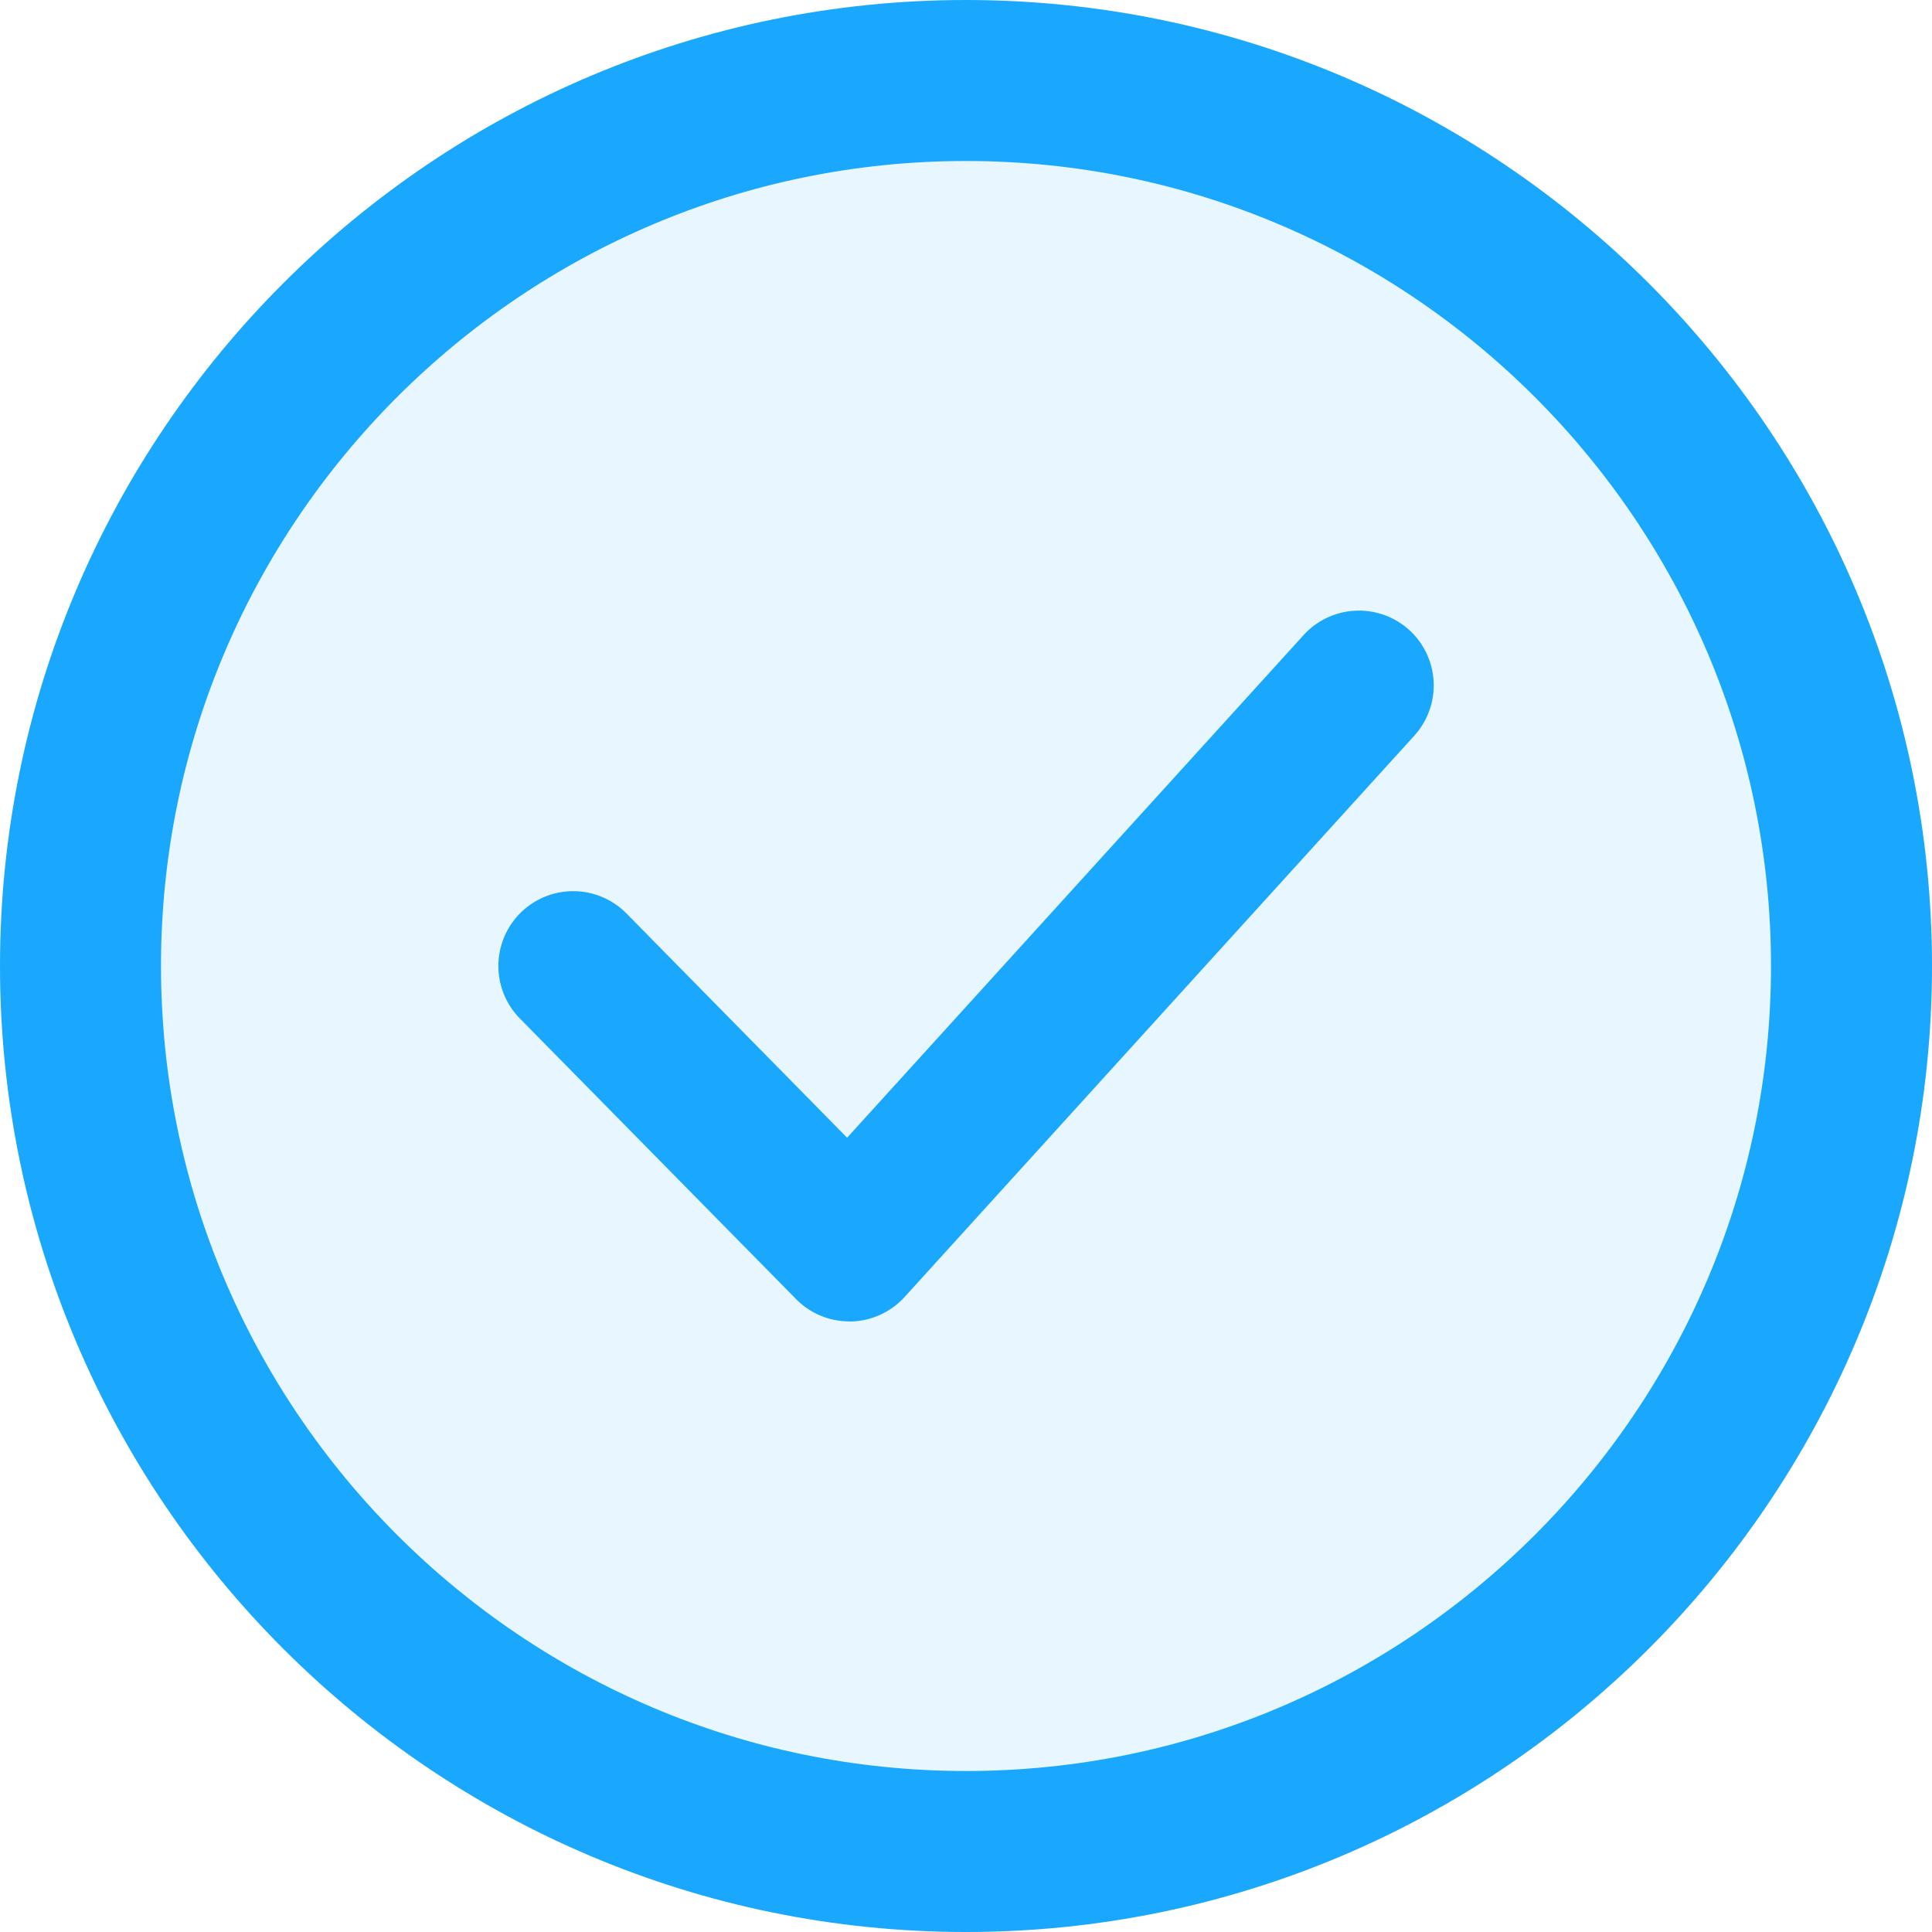 <svg xmlns="http://www.w3.org/2000/svg" width="24" height="24" viewBox="0 0 24 24">
    <g fill="none" fill-rule="evenodd">
        <g fill="#1AA8FF" fill-rule="nonzero">
            <path fill-opacity=".1" stroke="#1AA8FF" stroke-width="2" d="M12 1C5.935 1 1 5.935 1 12s4.935 11 11 11 11-4.936 11-11S18.065 1 12 1z"/>
            <path d="M17.506 7.826a.93.93 0 0 0-1.313.064l-5.67 6.243-2.74-2.785a.929.929 0 1 0-1.325 1.304l3.43 3.485a.928.928 0 0 0 .662.278l.018.001a.93.93 0 0 0 .67-.305l6.33-6.971a.93.93 0 0 0-.062-1.314z"/>
        </g>
    </g>
</svg>
